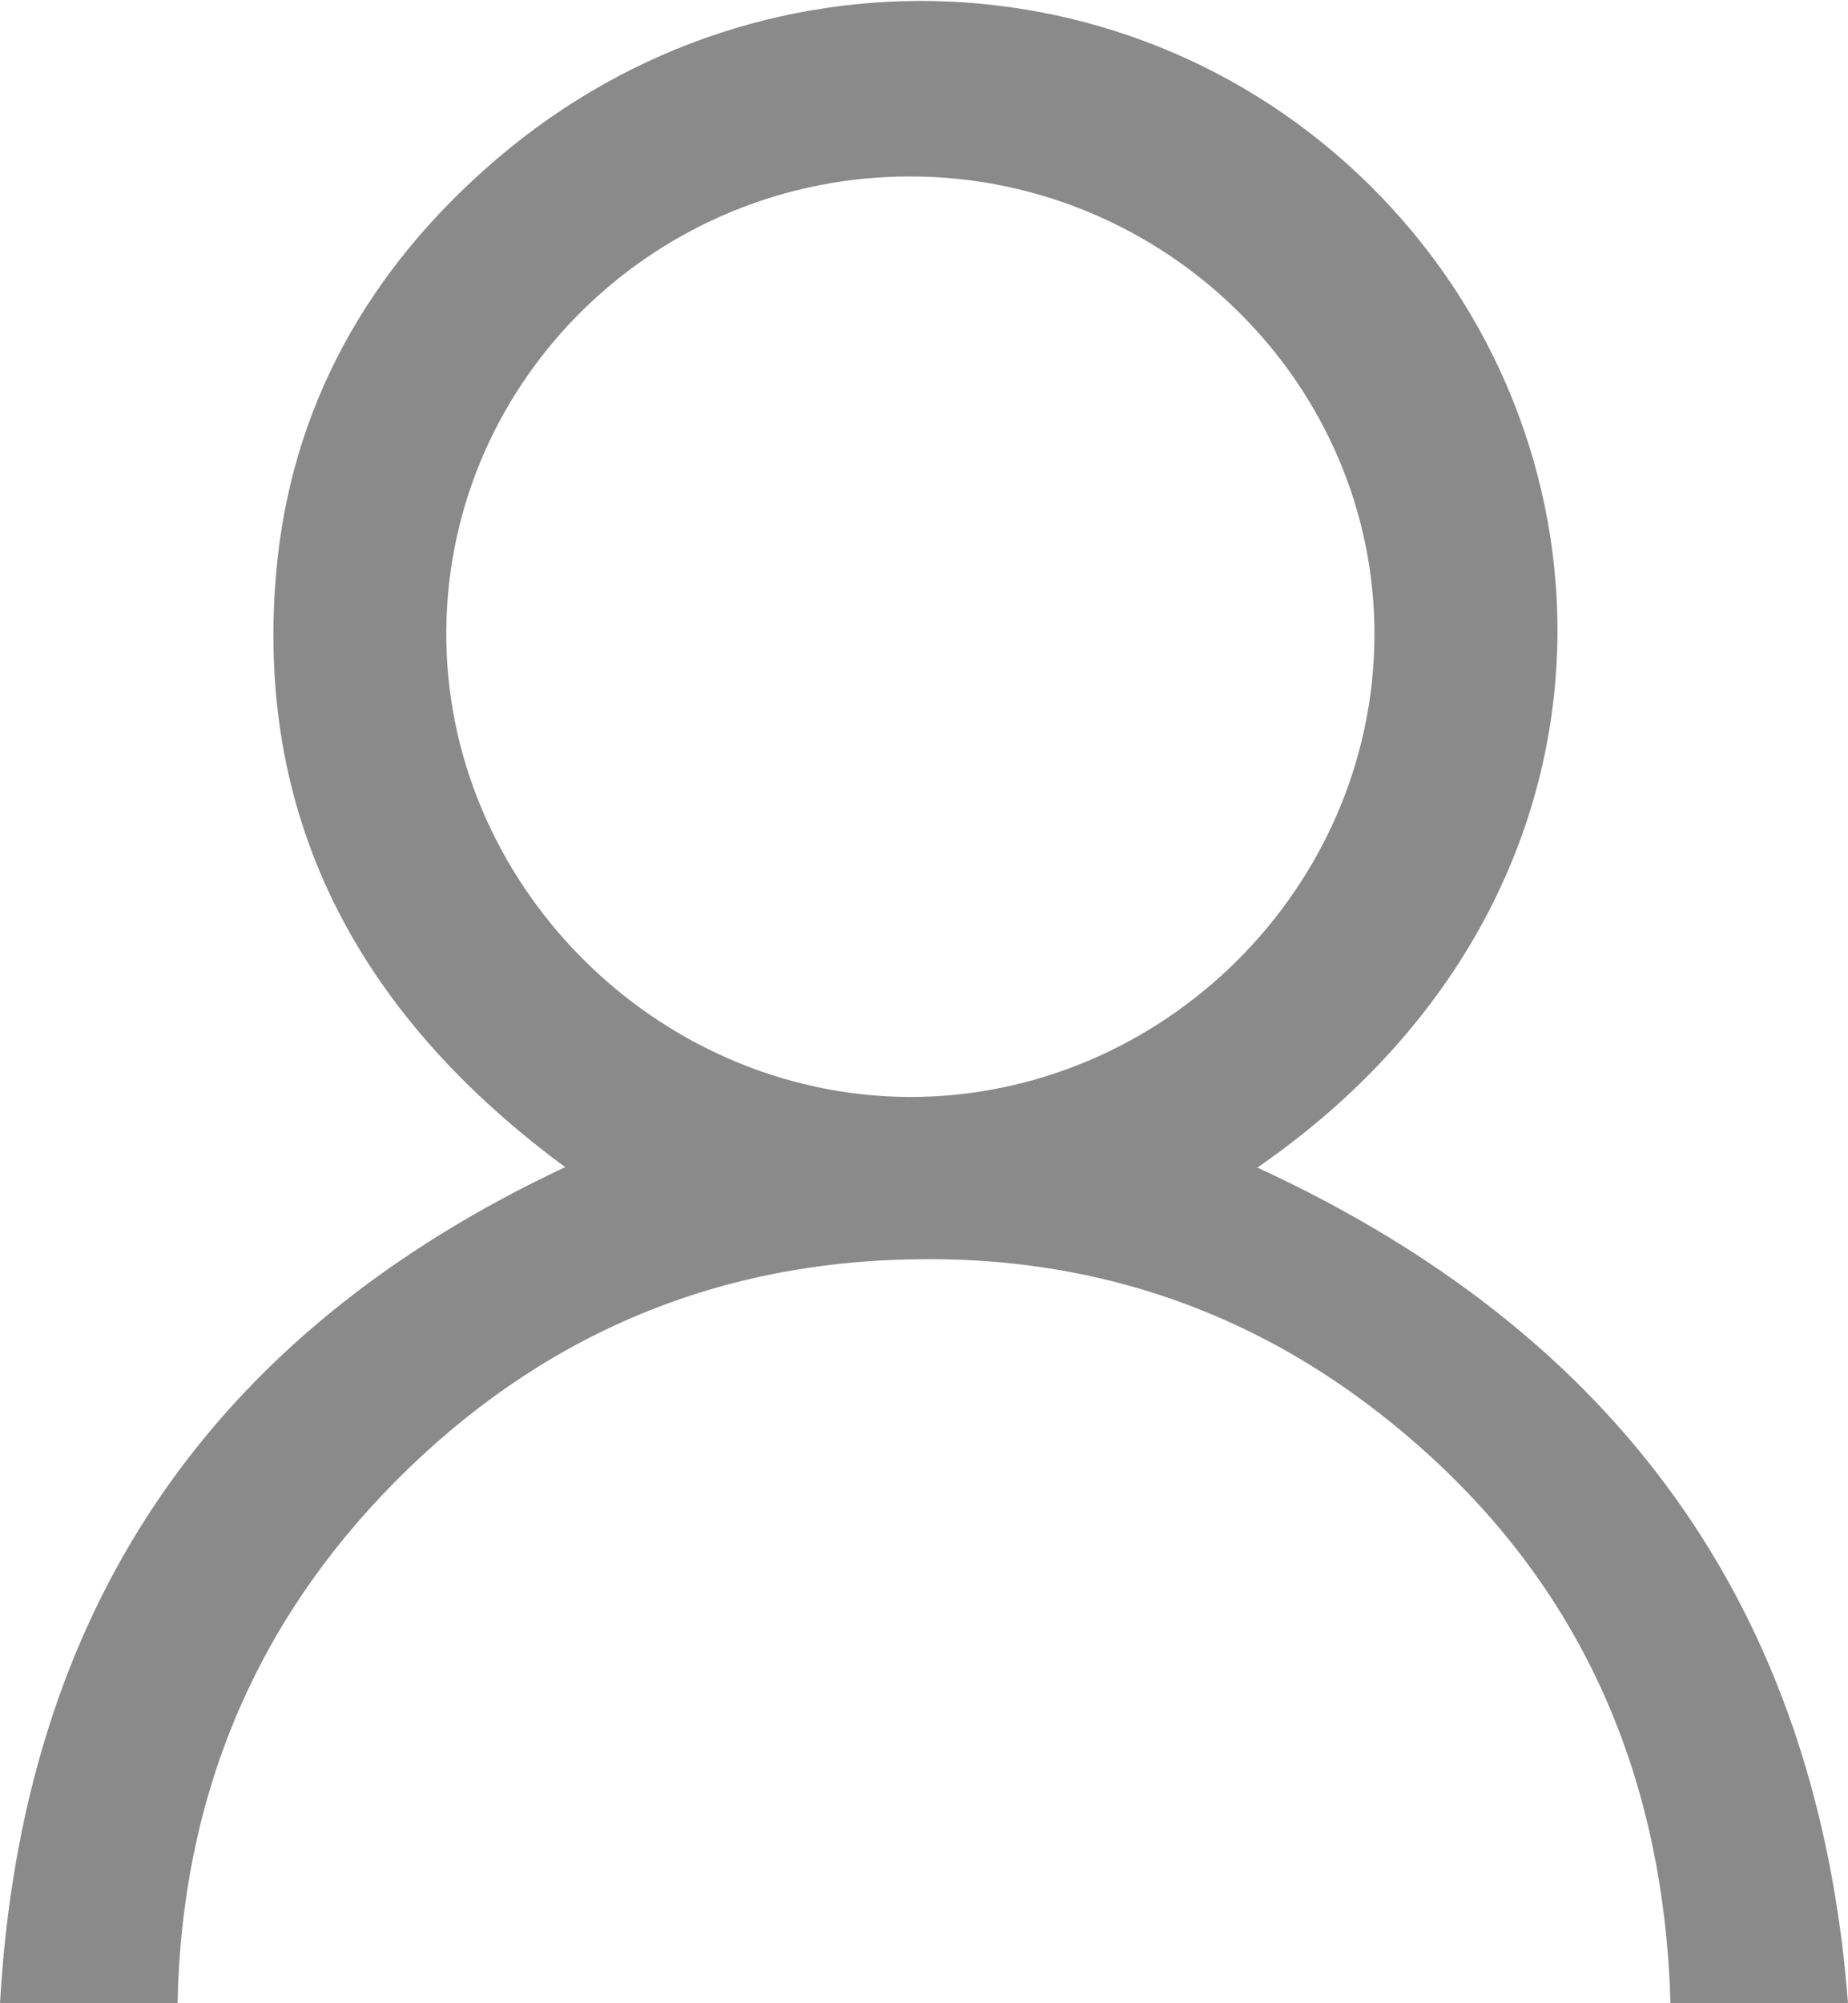 <svg width="12" height="13" viewBox="0 0 12 13" fill="none" xmlns="http://www.w3.org/2000/svg">
<path d="M12 13C11.589 13 11.225 13 10.847 13C10.803 11.411 10.183 10.108 8.914 9.138C8.042 8.472 7.044 8.154 5.948 8.172C4.625 8.189 3.493 8.68 2.567 9.614C1.644 10.545 1.179 11.679 1.153 13C0.775 13 0.407 13 0 13C0.144 10.462 1.352 8.662 3.67 7.574C2.372 6.618 1.655 5.365 1.792 3.733C1.882 2.645 2.394 1.743 3.223 1.034C4.996 -0.483 7.606 -0.297 9.113 1.435C10.598 3.143 10.547 5.931 8.165 7.577C10.49 8.648 11.802 10.419 12 13ZM8.925 4.127C8.932 2.498 7.577 1.153 5.923 1.145C4.268 1.138 2.913 2.455 2.898 4.088C2.884 5.73 4.254 7.108 5.901 7.119C7.548 7.123 8.918 5.766 8.925 4.127Z" fill="#8A8A8A"/>
</svg>

